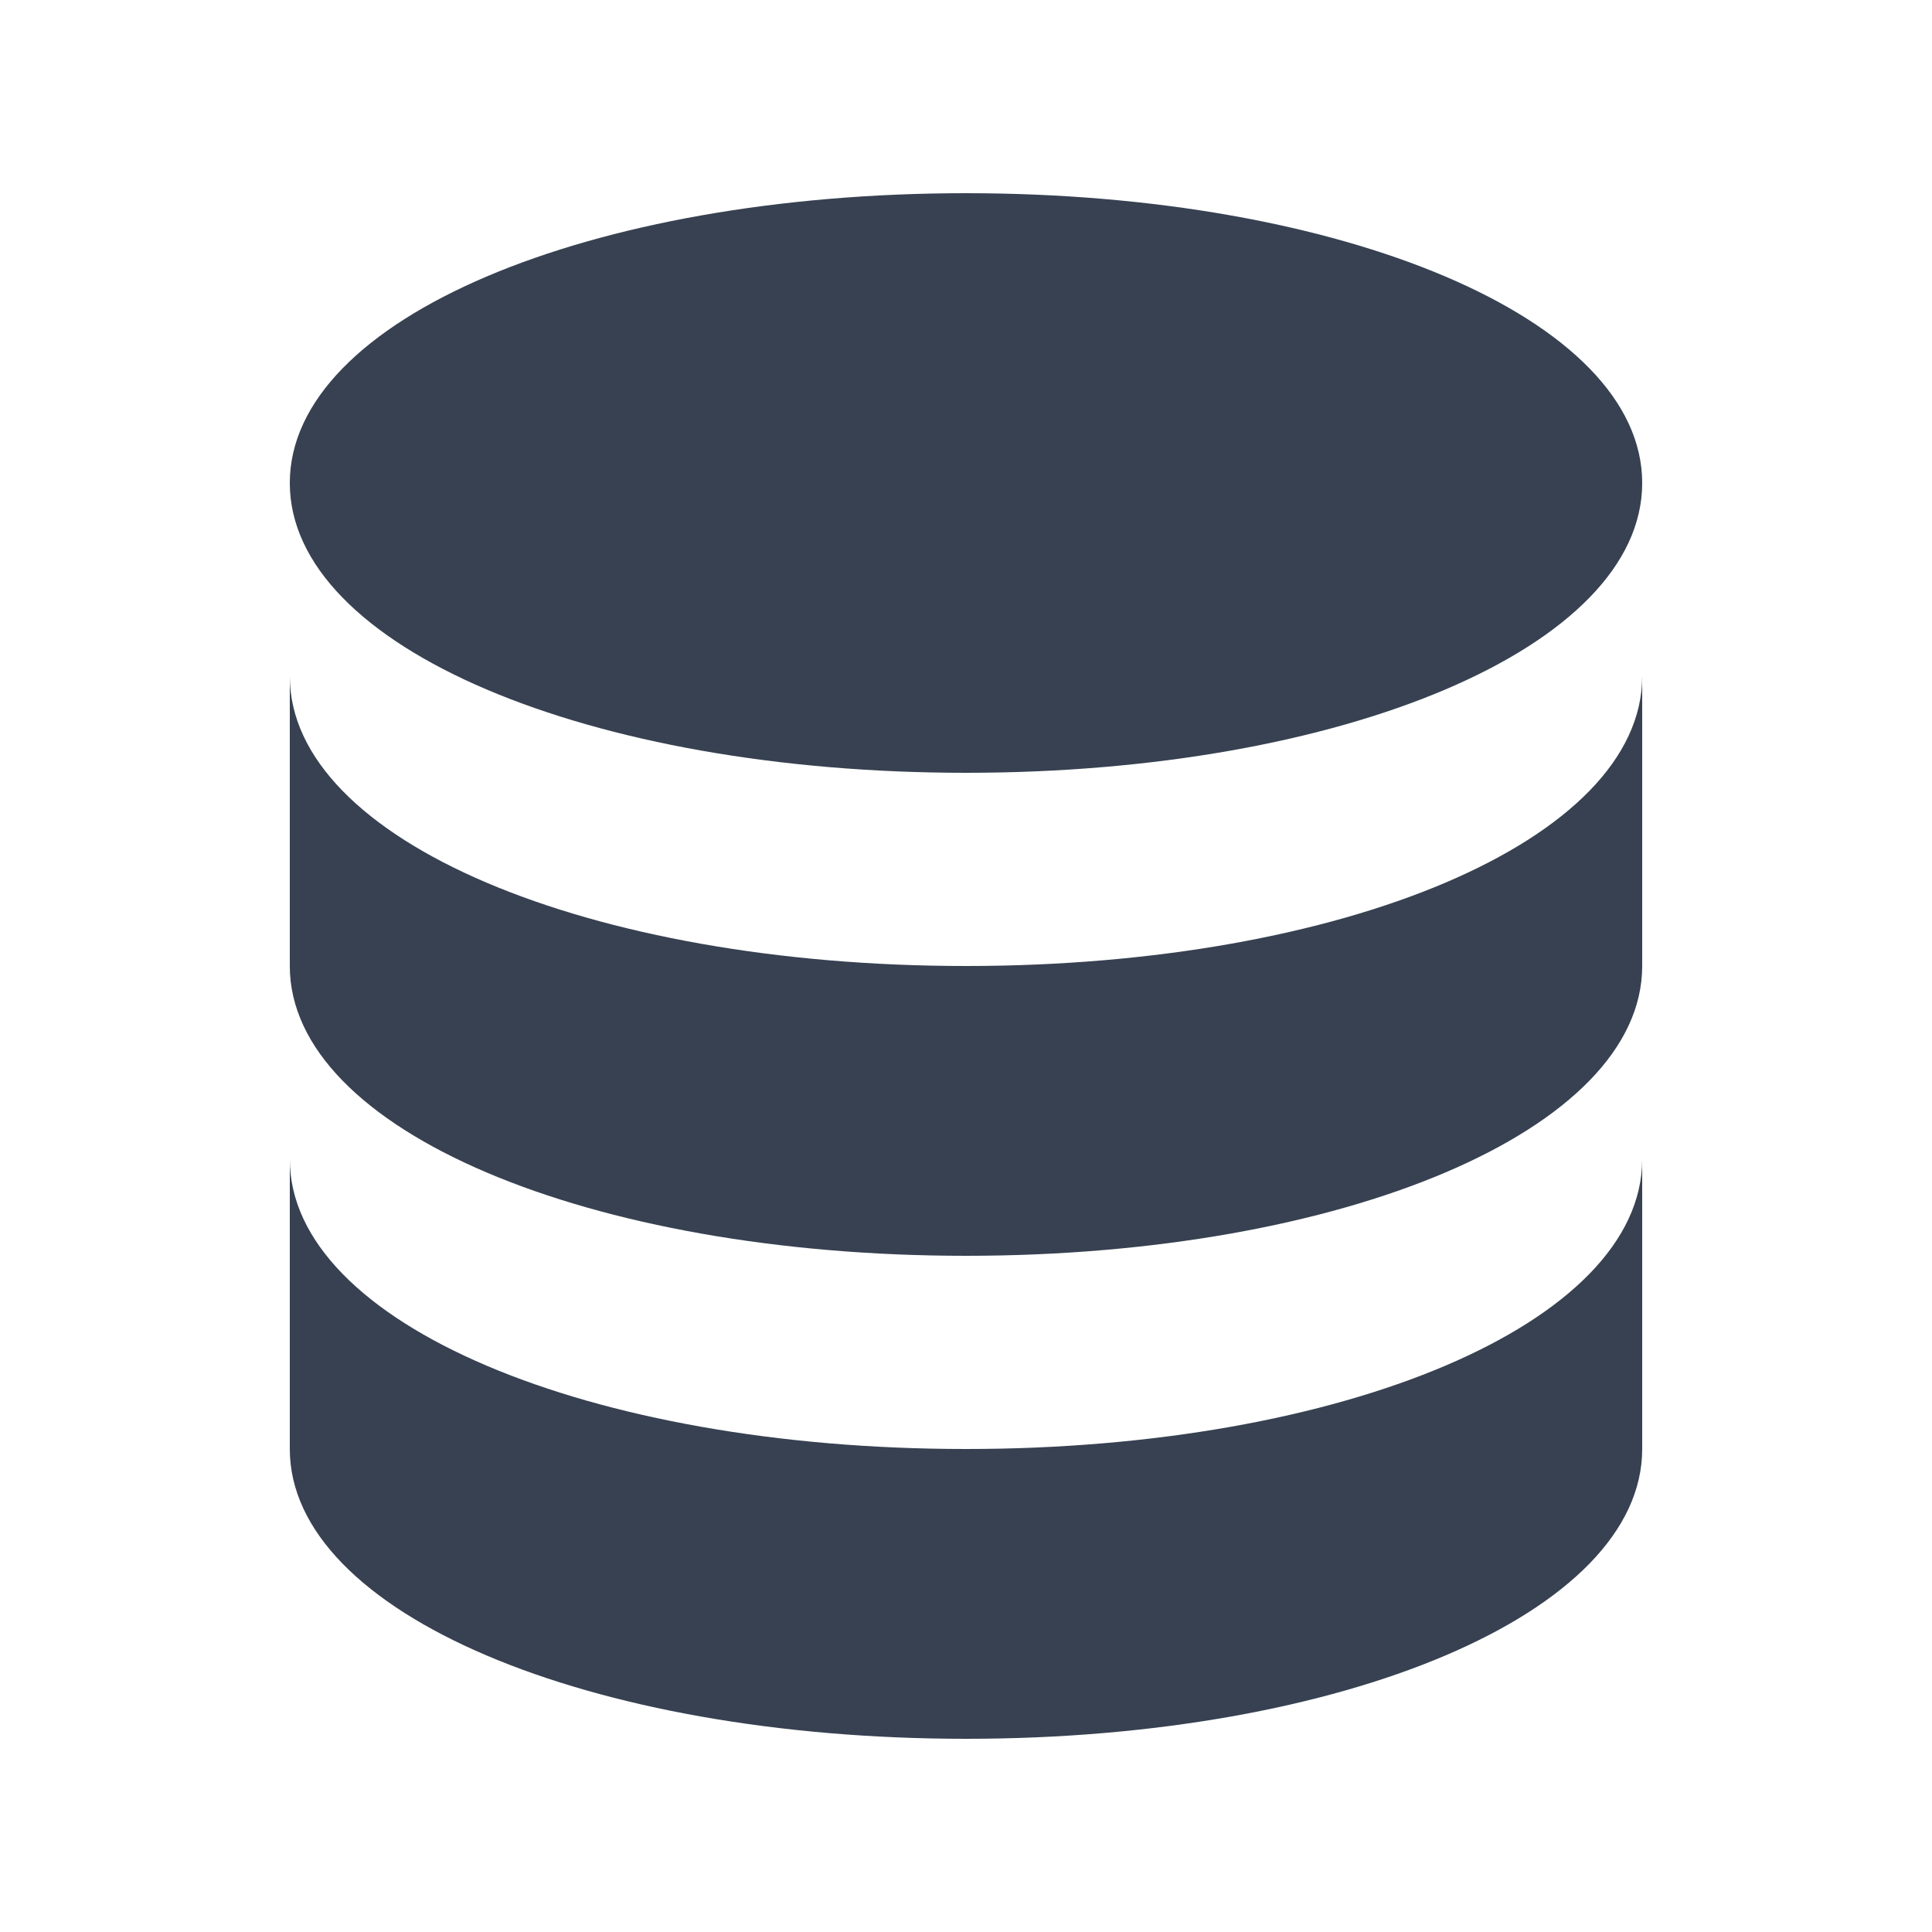 <?xml version="1.0" encoding="utf-8"?>
<!-- Generator: Adobe Illustrator 24.1.3, SVG Export Plug-In . SVG Version: 6.00 Build 0)  -->
<svg version="1.1" id="Layer_1" xmlns="http://www.w3.org/2000/svg" xmlns:xlink="http://www.w3.org/1999/xlink" x="0px" y="0px"
	 viewBox="0 0 20 20" style="enable-background:new 0 0 20 20;" xml:space="preserve">
<style type="text/css">
	.st0{fill:#374151;}
</style>
<path class="st0" d="M3,12v3c0,1.7,3.1,3,7,3c3.9,0,7-1.3,7-3v-3c0,1.7-3.1,3-7,3C6.1,15,3,13.7,3,12z"/>
<path class="st0" d="M3,7v3c0,1.7,3.1,3,7,3c3.9,0,7-1.3,7-3V7c0,1.7-3.1,3-7,3C6.1,10,3,8.7,3,7z"/>
<path class="st0" d="M17,5c0,1.7-3.1,3-7,3C6.1,8,3,6.7,3,5s3.1-3,7-3C13.9,2,17,3.3,17,5z"/>
</svg>
